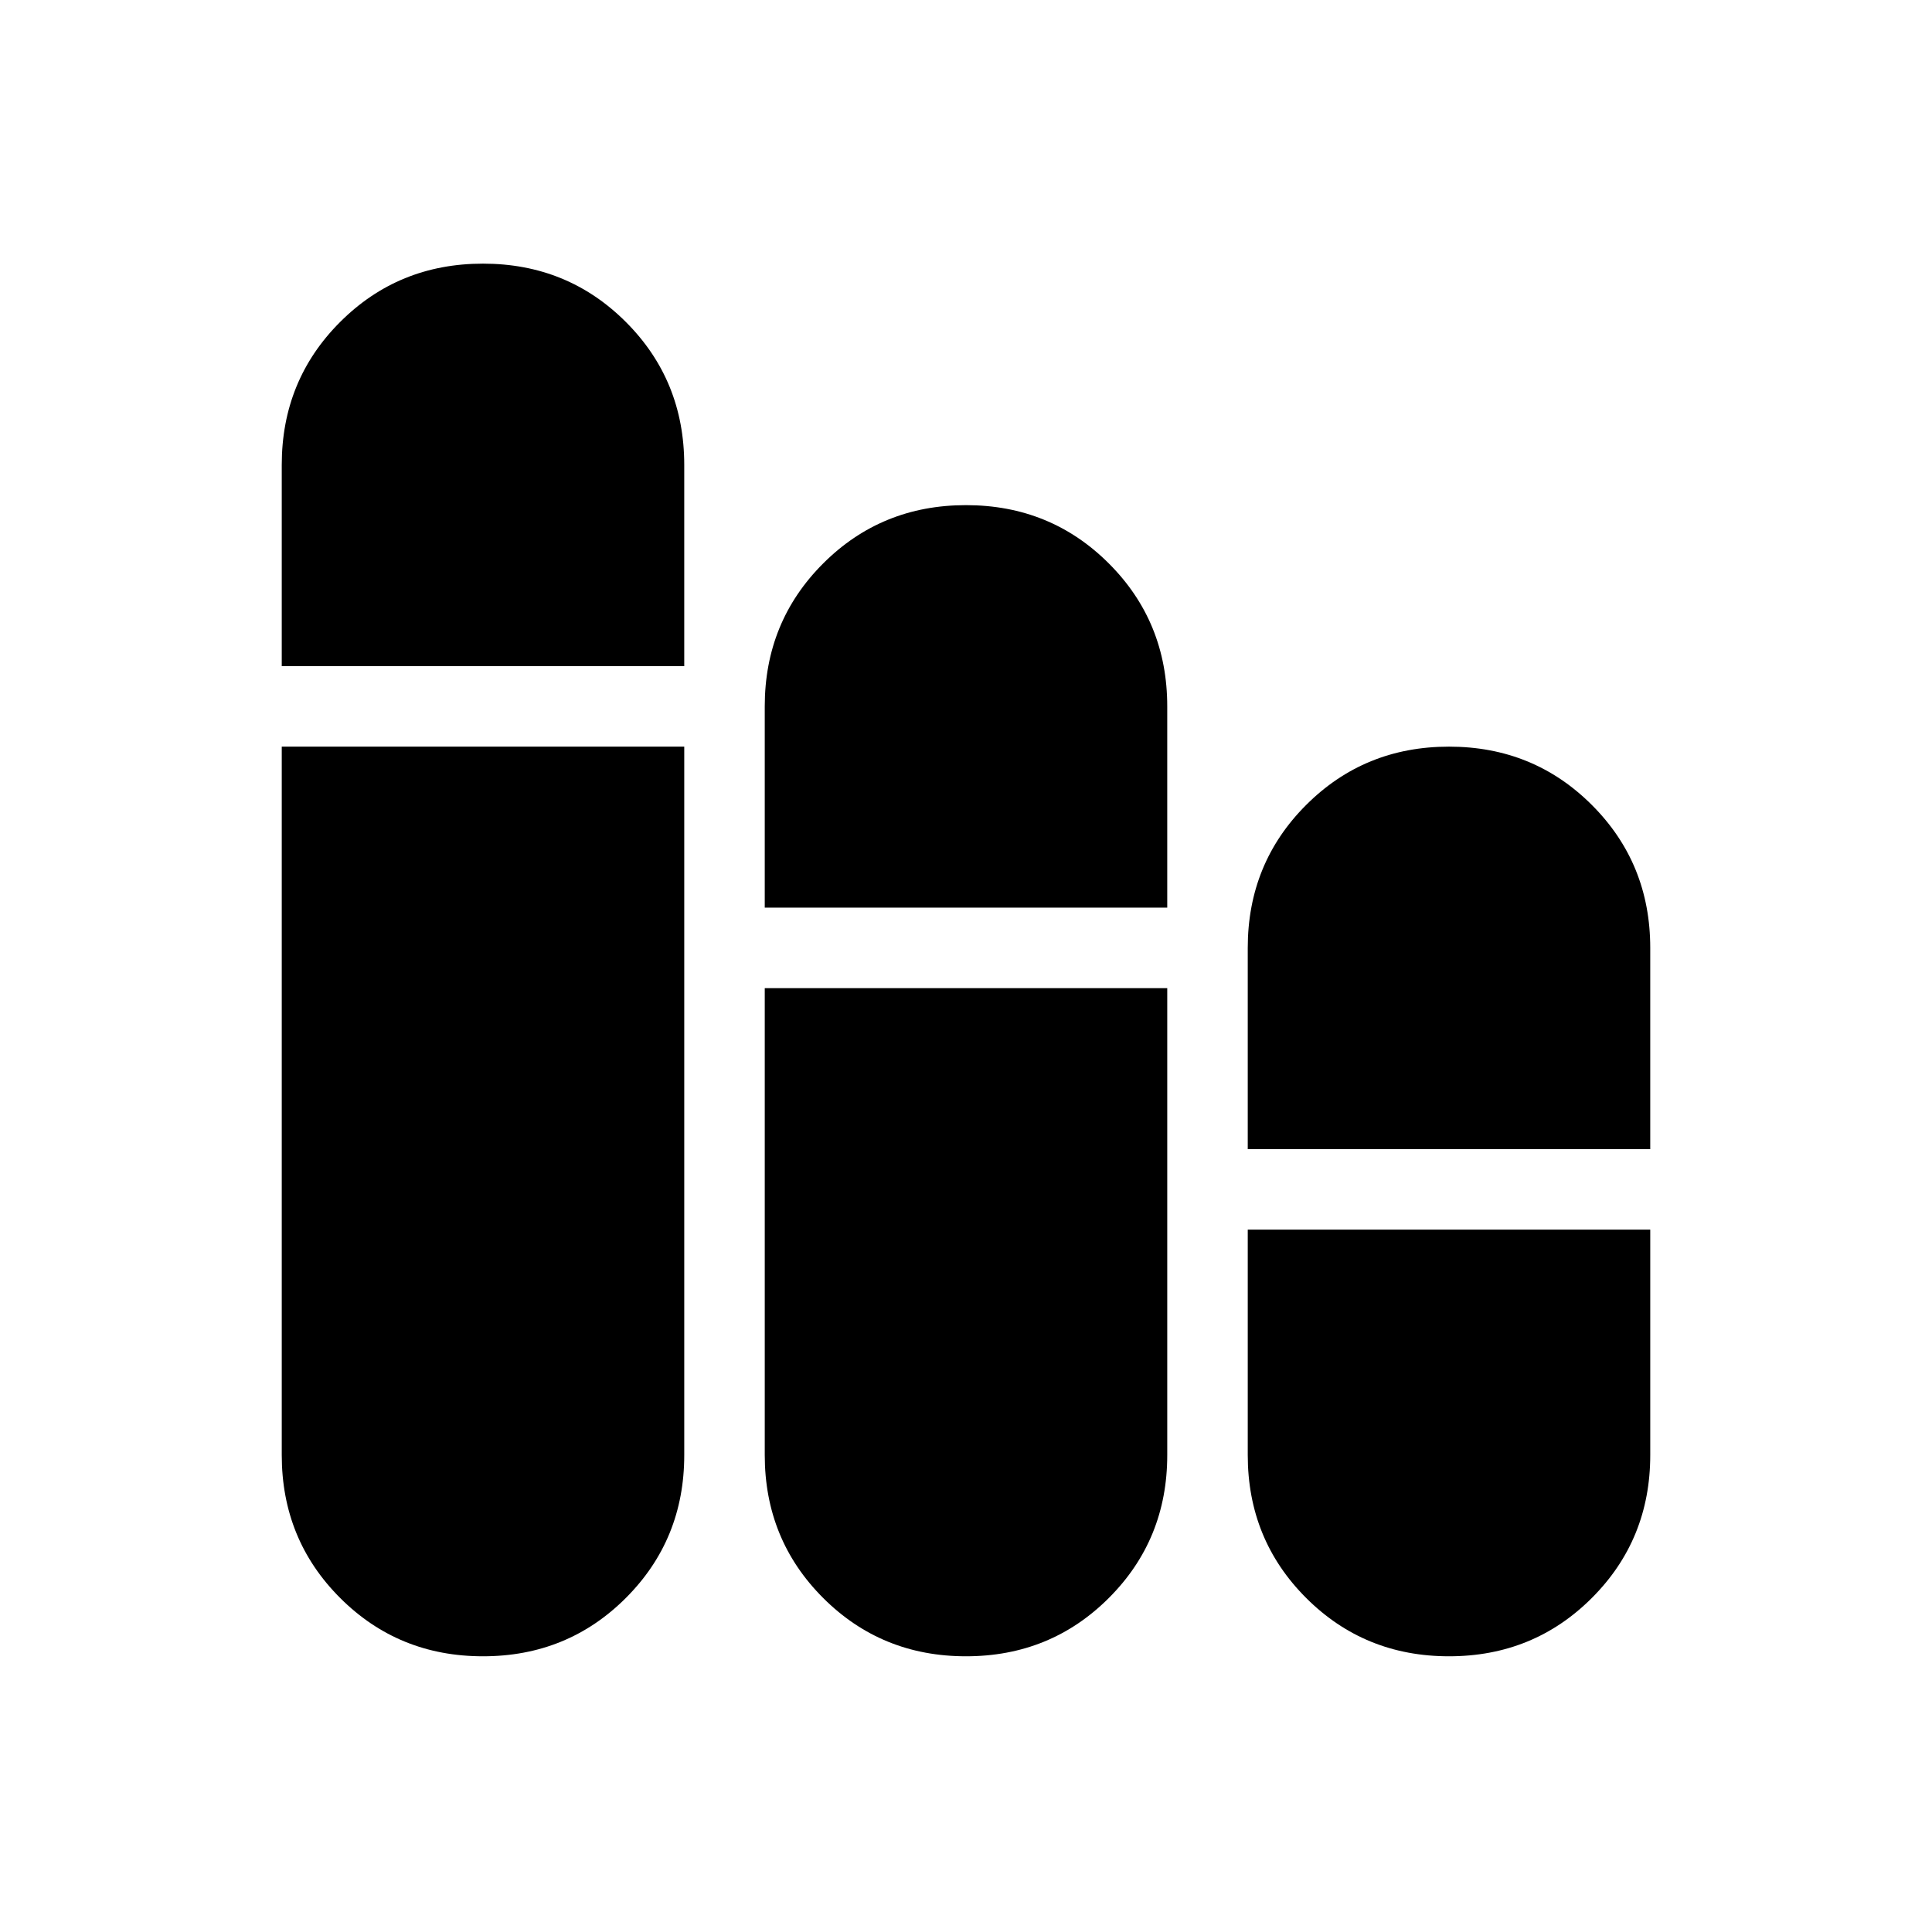 <svg xmlns="http://www.w3.org/2000/svg" height="24" viewBox="0 -960 960 960" width="24"><path d="M240-137q-42 0-71-29t-29-71v-352h200v352q0 42-29 71t-71 29ZM140-629v-100q0-42 29-71t71-29q42 0 71 29t29 71v100H140Zm340 492q-42 0-71-29t-29-71v-232h200v232q0 42-29 71t-71 29ZM380-509v-100q0-42 29-71t71-29q42 0 71 29t29 71v100H380Zm340 372q-42 0-71-29t-29-71v-112h200v112q0 42-29 71t-71 29ZM620-389v-100q0-42 29-71t71-29q42 0 71 29t29 71v100H620Z"/></svg>